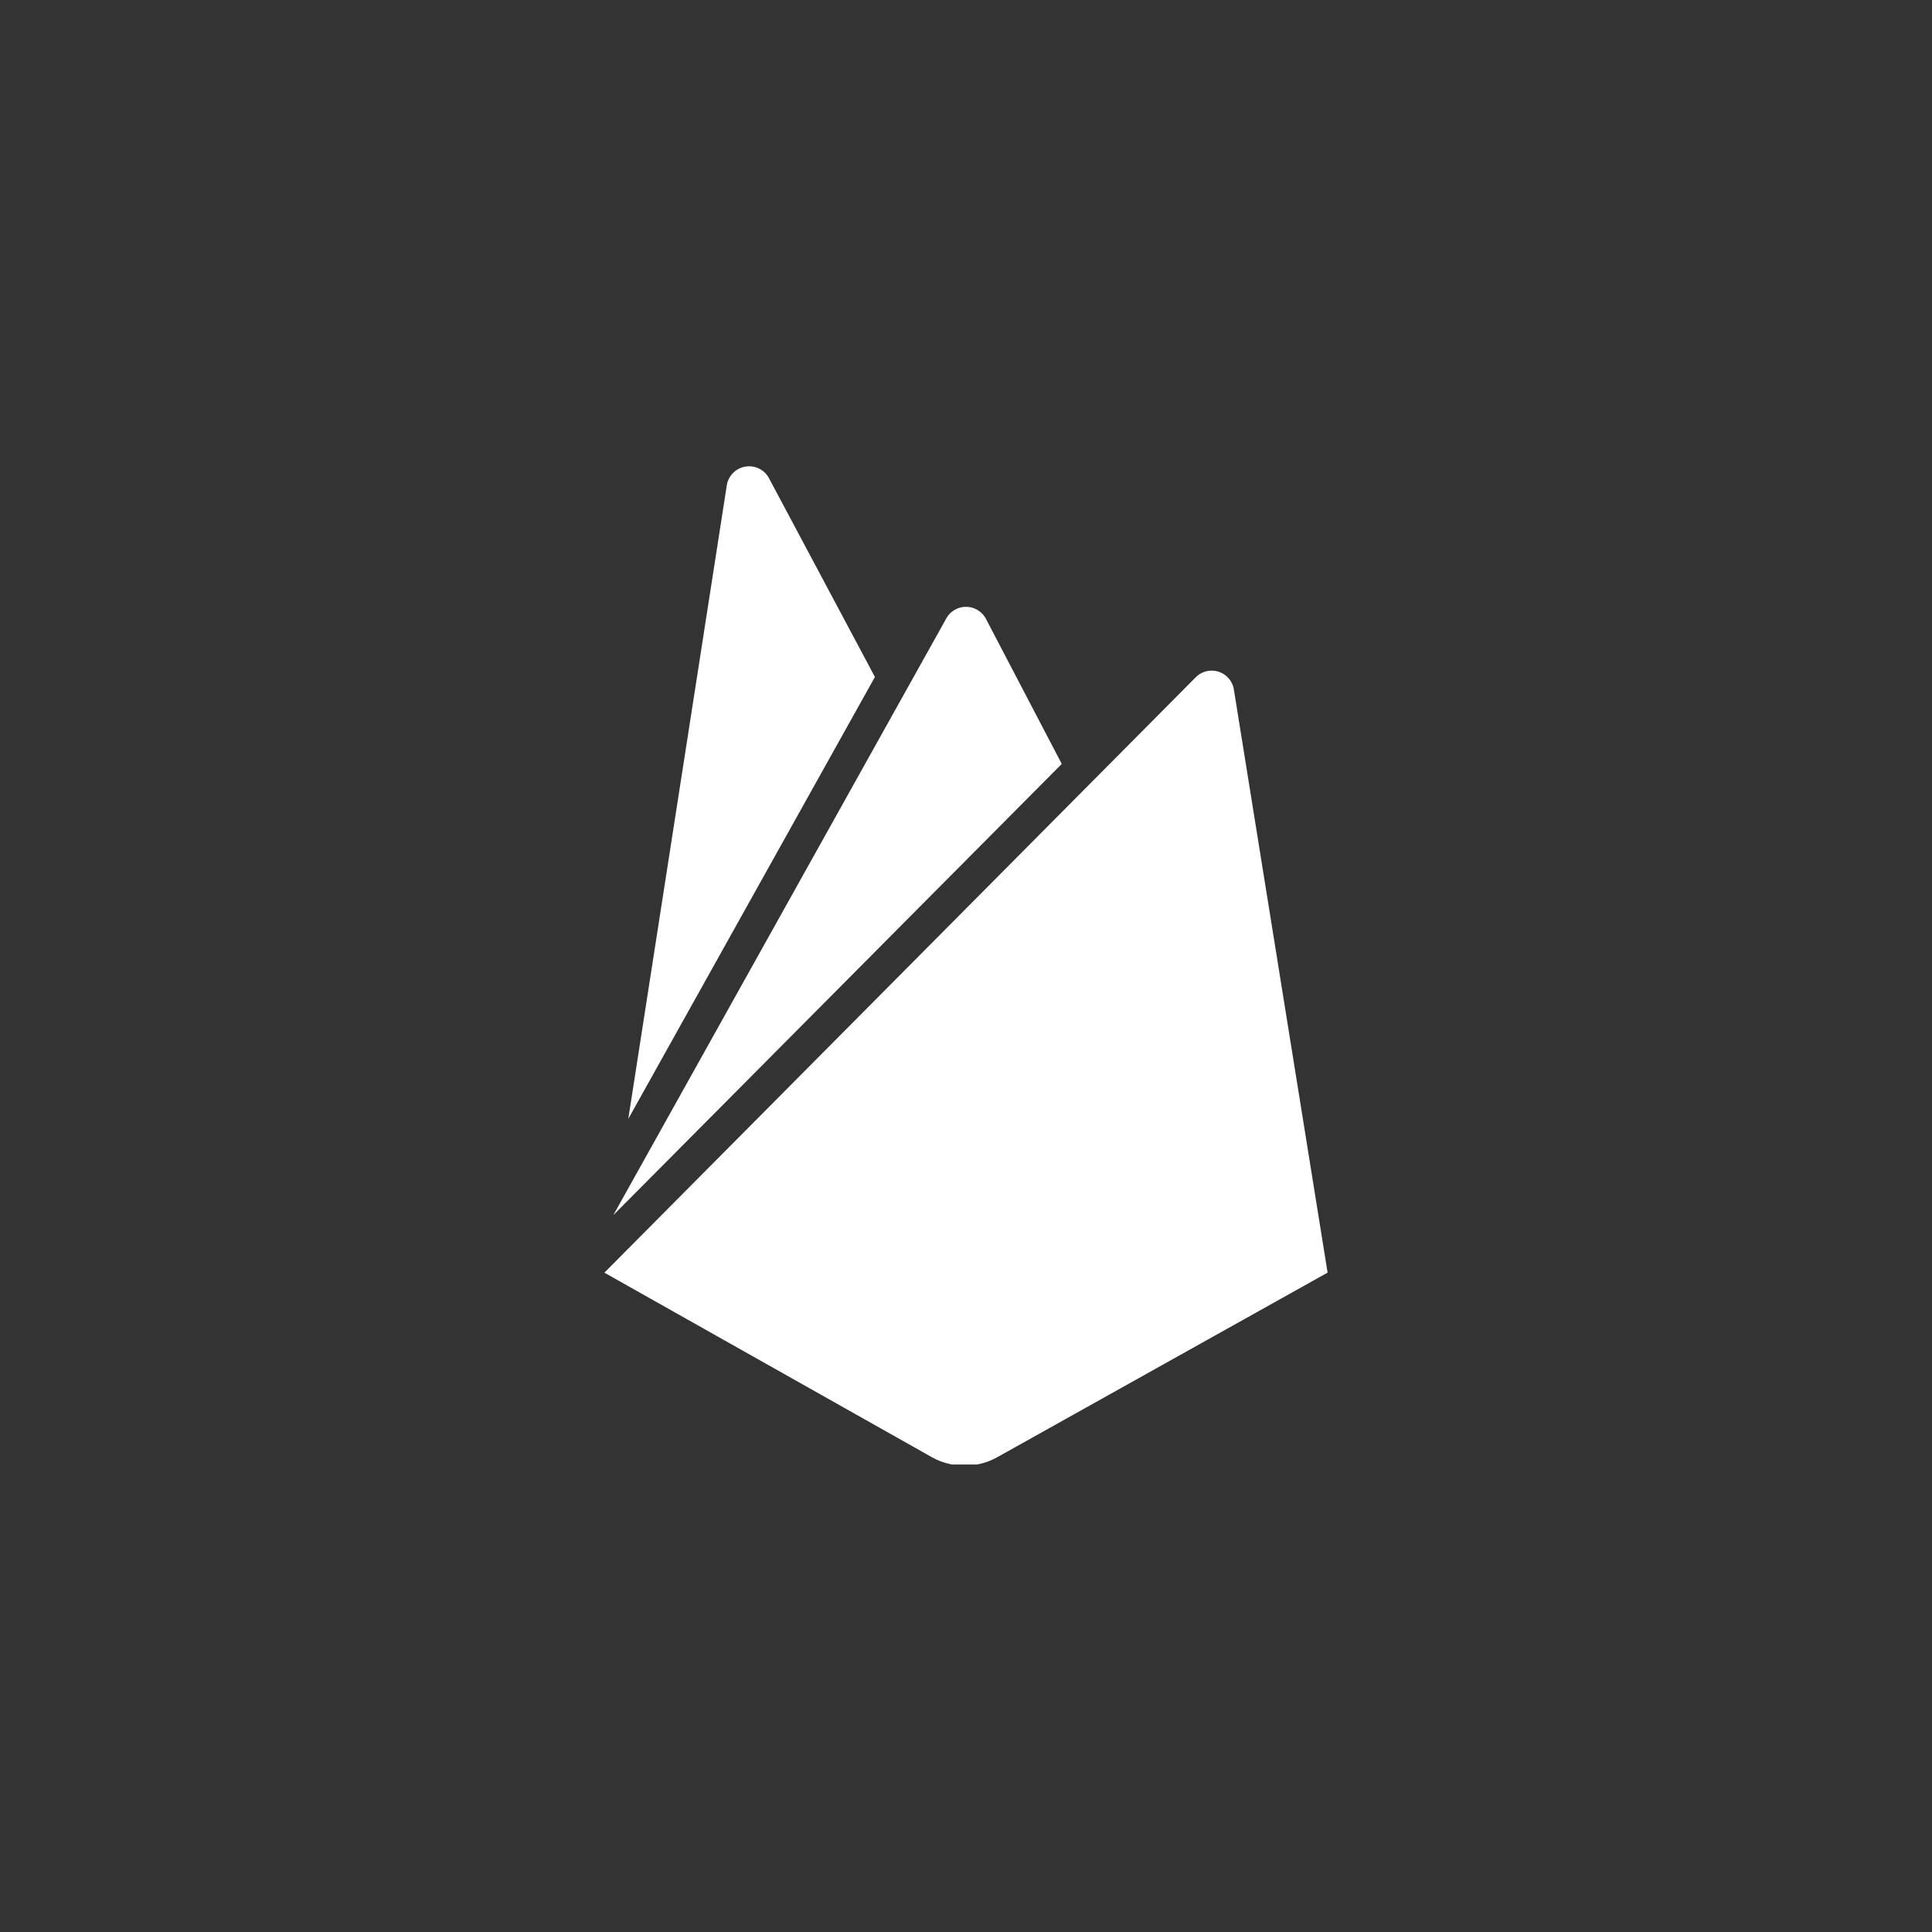 <svg xmlns="http://www.w3.org/2000/svg" width="600" viewBox="0 0 450 450" height="600" version="1.0"><rect x="0" y="0" width="450" height="450" fill="#333333" stroke="none"/><defs><clipPath id="a"><path d="M140 108.613h170v232.5H140zm0 0"/></clipPath></defs><g clip-path="url(#a)"><path fill="#fff" d="m146.34 260.61 22.937-147.528a5.139 5.139 0 0 1 .496-1.562c.247-.497.563-.942.95-1.336a5.29 5.29 0 0 1 1.316-.977 5.22 5.22 0 0 1 1.555-.523 5.137 5.137 0 0 1 1.64-.02 5.226 5.226 0 0 1 1.563.484 5.22 5.22 0 0 1 2.324 2.258l24.664 46.274zm162.883 35.808-21.825-135.781a5.328 5.328 0 0 0-.414-1.383 5.241 5.241 0 0 0-.78-1.215 5.147 5.147 0 0 0-1.079-.957 5.122 5.122 0 0 0-1.3-.625 5.147 5.147 0 0 0-1.423-.246c-.484-.02-.96.031-1.433.148a5.237 5.237 0 0 0-2.484 1.418L140.772 296.43l76.196 42.933a15.438 15.438 0 0 0 3.719 1.504c1.304.344 2.632.512 3.98.512 1.348 0 2.676-.168 3.98-.512 1.305-.34 2.543-.84 3.72-1.504zM247.305 177.93l-17.653-33.77a5.173 5.173 0 0 0-.828-1.164 5.31 5.31 0 0 0-1.105-.894 5.231 5.231 0 0 0-2.723-.758 5.224 5.224 0 0 0-2.719.758c-.41.25-.78.546-1.109.894a5.282 5.282 0 0 0-.824 1.164l-77.496 138.875zm0 0"/></g></svg>